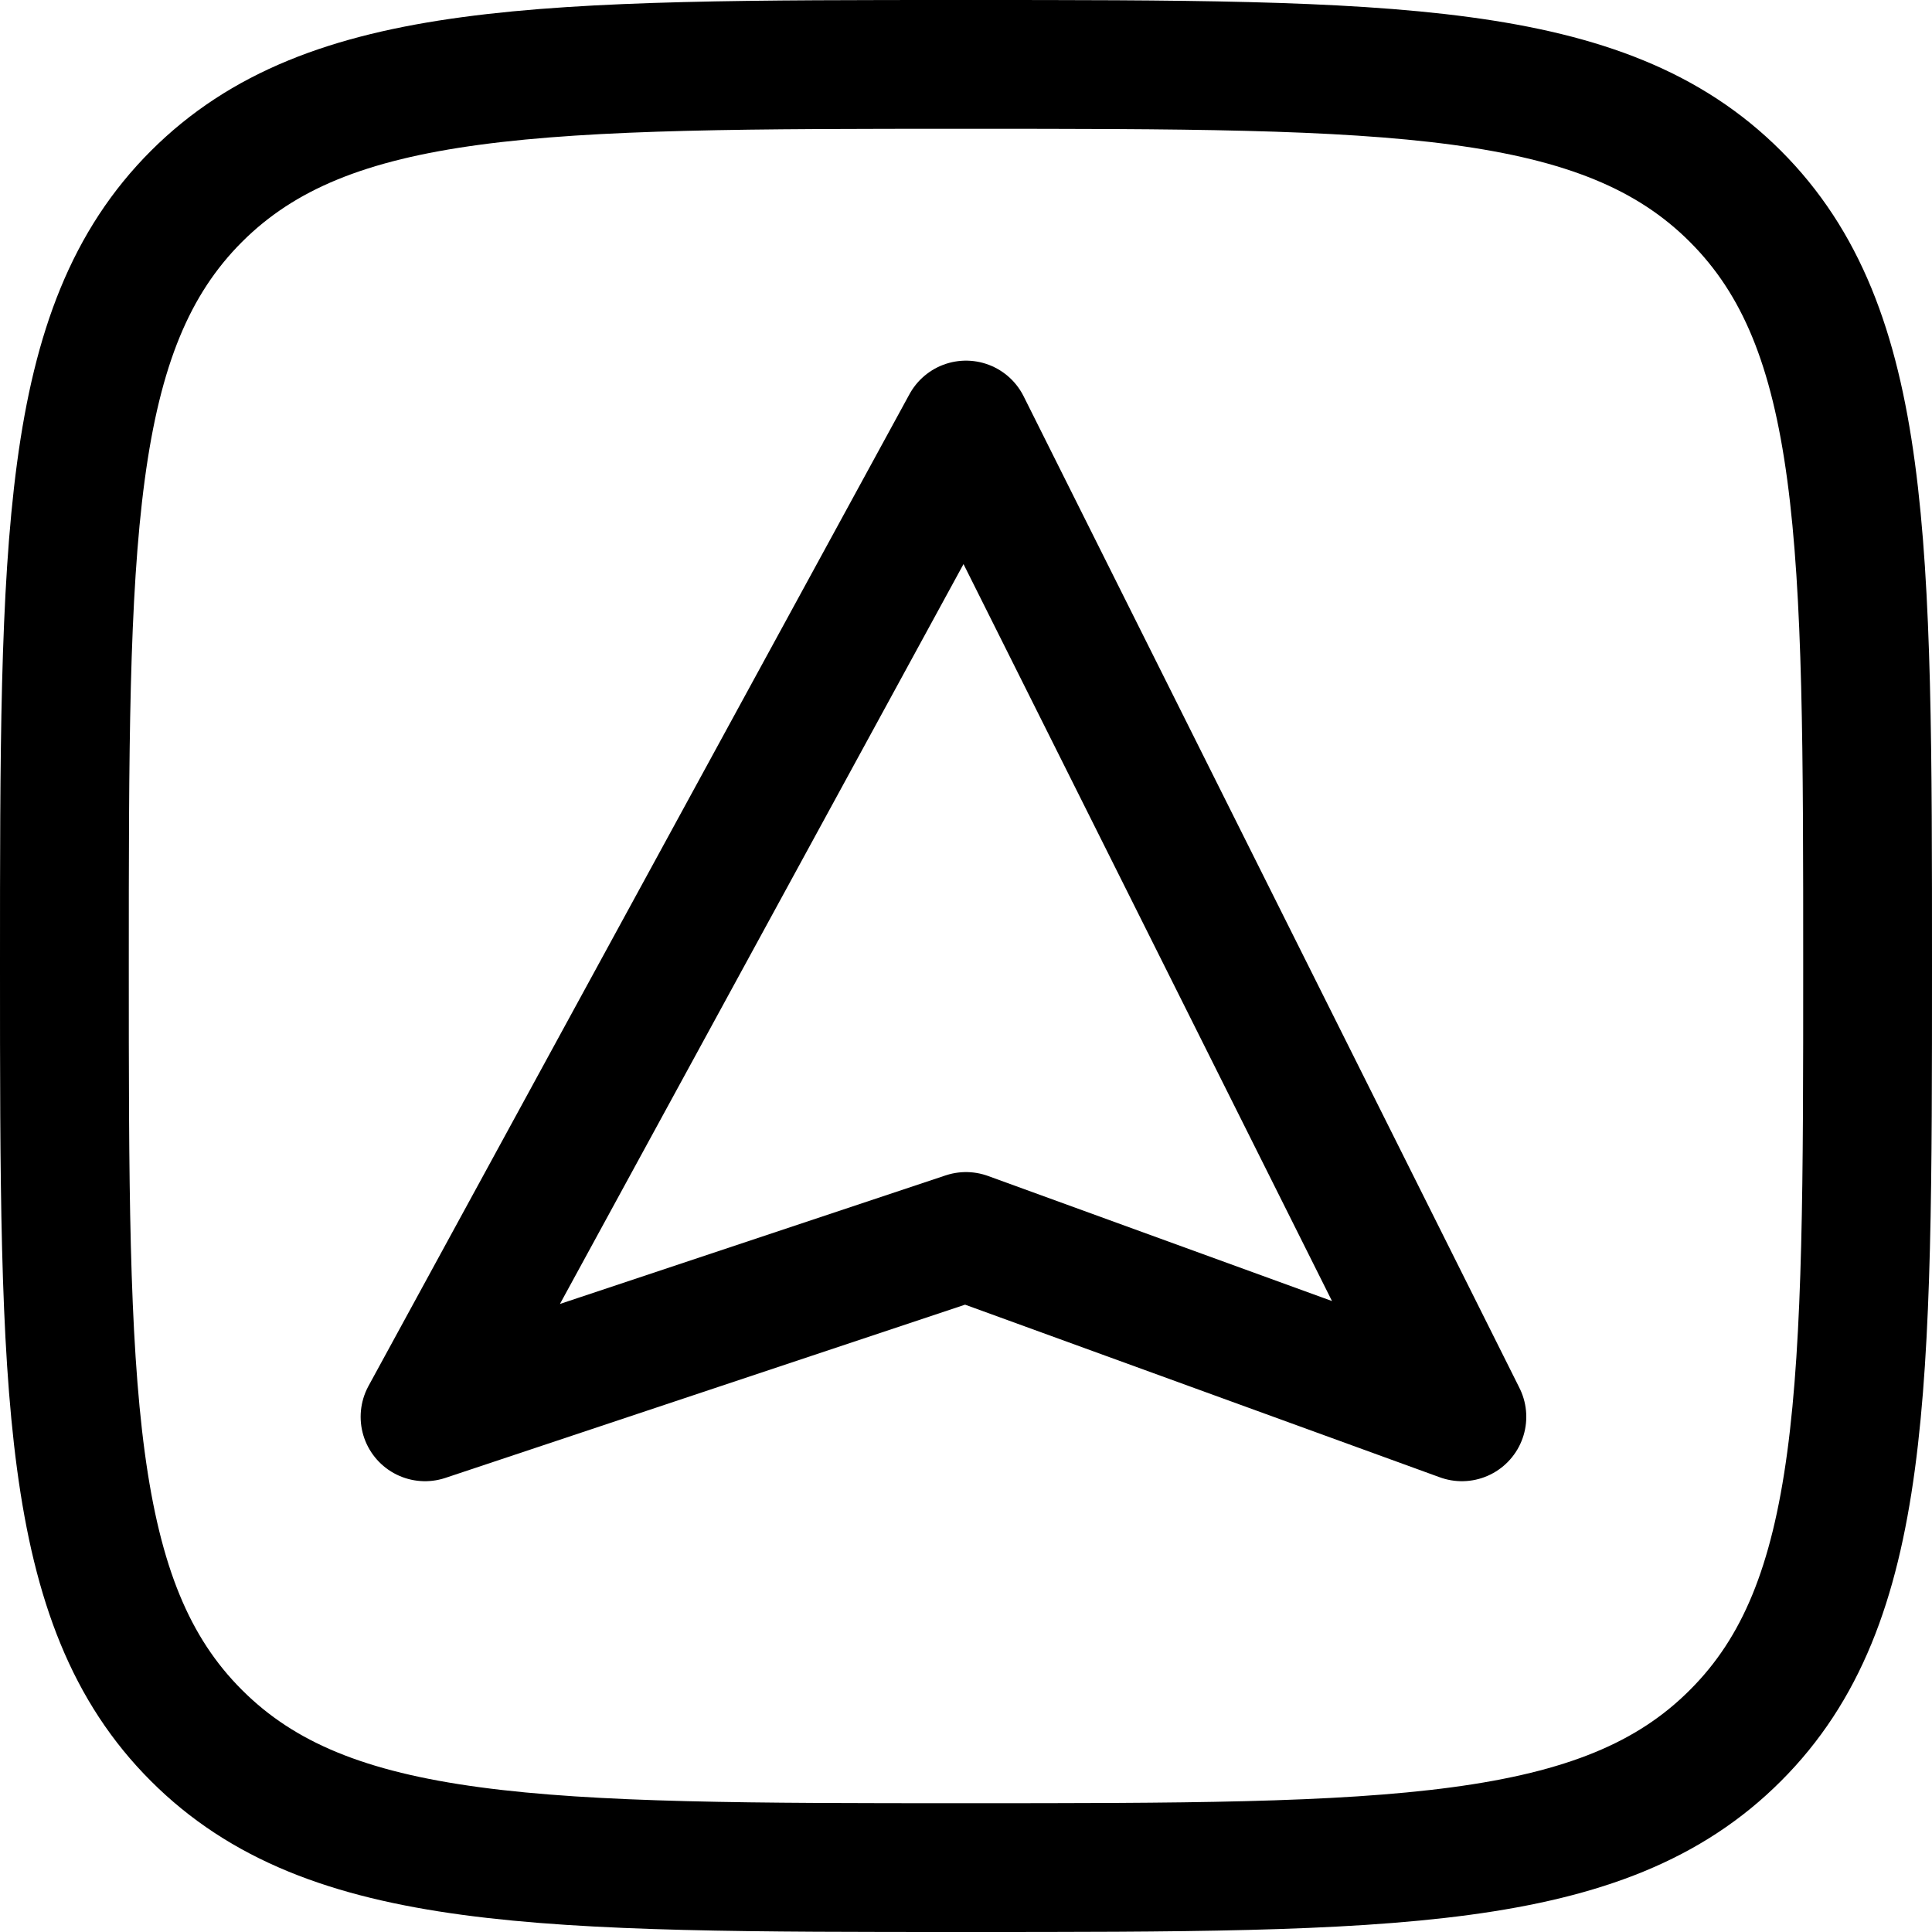 <svg xmlns="http://www.w3.org/2000/svg" width="18" height="18" viewBox="0 0 18 18" fill="none">
    <path
        d="M0.6 9C0.6 5.04 0.6 3.06 1.83 1.83C3.061 0.6 5.04 0.6 9 0.6C12.96 0.6 14.94 0.6 16.169 1.83C17.4 3.061 17.4 5.04 17.4 9C17.4 12.96 17.4 14.94 16.169 16.169C14.941 17.4 12.96 17.4 9 17.4C5.04 17.4 3.06 17.4 1.83 16.169C0.6 14.941 0.6 12.96 0.6 9Z"
        fill="none"
        stroke="black"
        stroke-width="1.2"
    />
    <path d="M9 3.96L3.96 13.2L9 11.52L13.62 13.2L9 3.96Z"
        fill="none"
        stroke="black"
        stroke-width="1.2"
        stroke-linejoin="round" />
</svg>